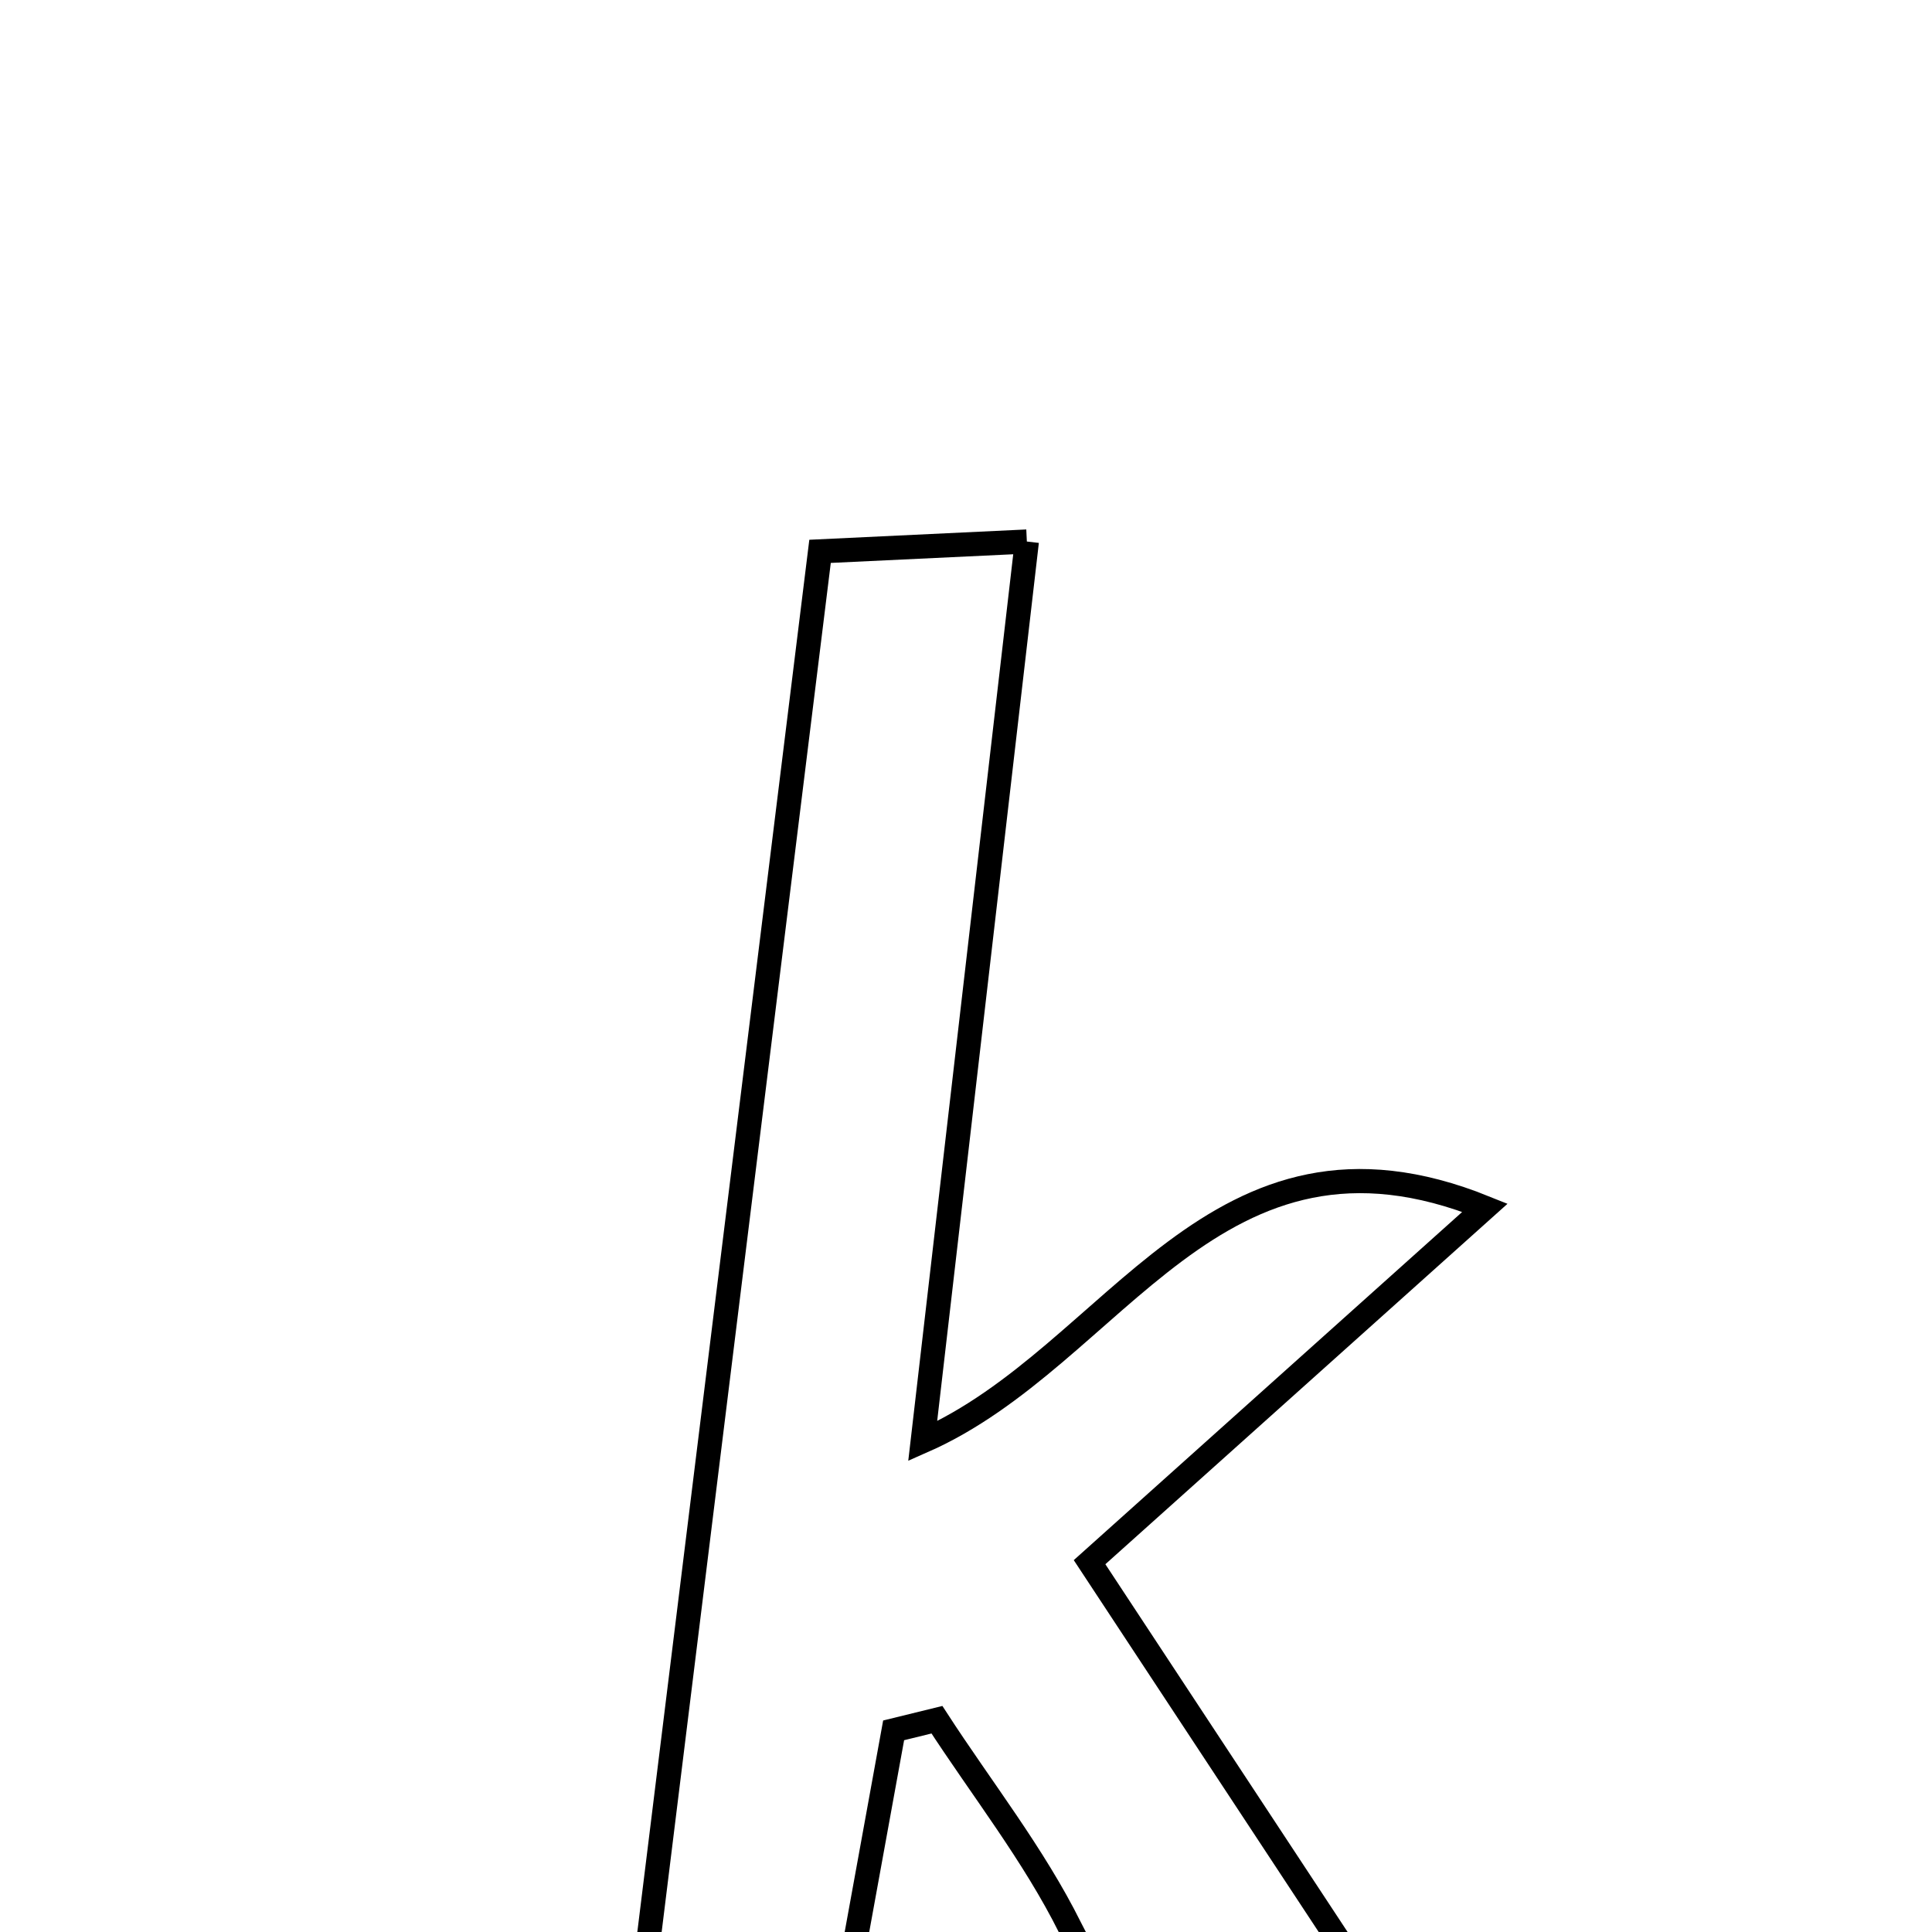 <svg xmlns="http://www.w3.org/2000/svg" viewBox="0.0 0.0 24.0 24.0" height="200px" width="200px"><path fill="none" stroke="black" stroke-width=".3" stroke-opacity="1.0"  filling="0" d="M12.756 6.727 C12.314 10.543 11.902 14.104 11.462 17.903 C13.871 16.844 15.08 13.643 18.447 15.003 C16.805 16.474 15.249 17.869 13.535 19.406 C14.905 21.487 16.248 23.525 17.62 25.608 C15.485 26.372 14.184 25.739 13.294 23.949 C12.841 23.038 12.196 22.222 11.639 21.363 C11.459 21.407 11.28 21.451 11.101 21.495 C10.856 22.844 10.611 24.193 10.326 25.756 C9.63 25.79 8.885 25.827 7.836 25.879 C8.629 19.458 9.395 13.259 10.187 6.849 C11 6.81 11.724 6.776 12.756 6.727"></path></svg>